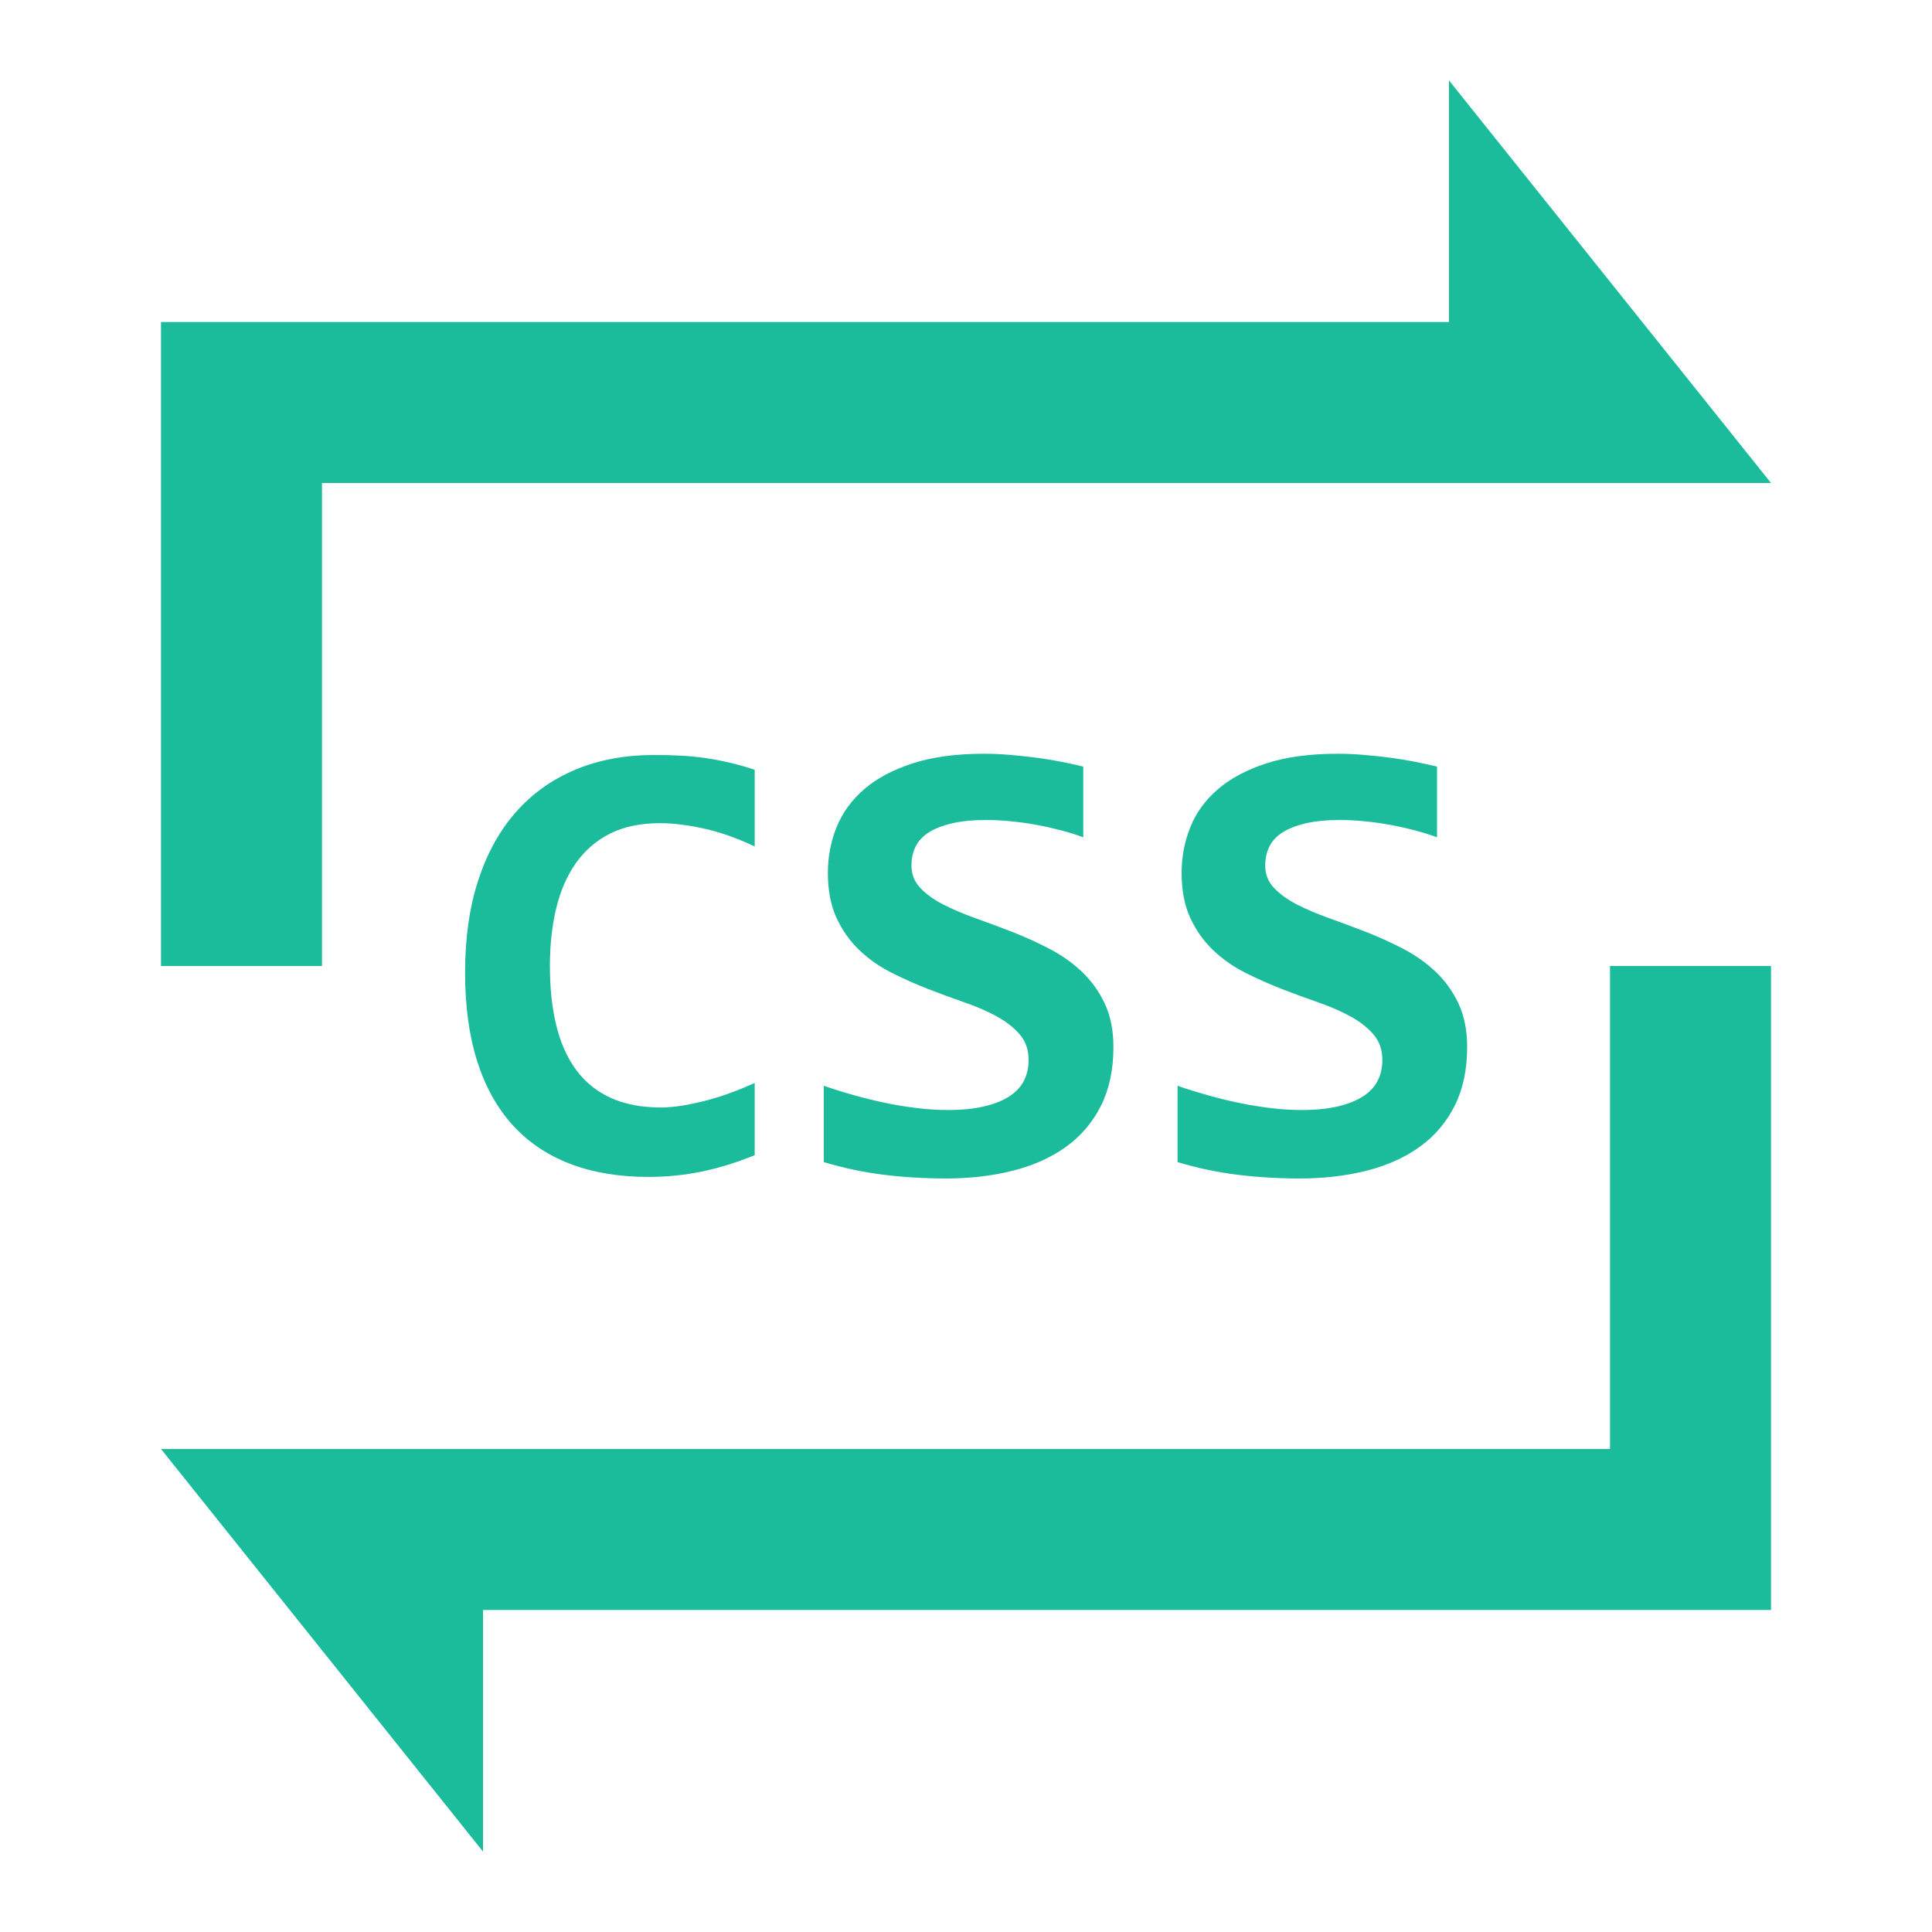 <svg clip-rule="evenodd" fill-rule="evenodd" stroke-linejoin="round" stroke-miterlimit="2" viewBox="0 0 24 24" xmlns="http://www.w3.org/2000/svg"><path d="m0 0h24v24h-24z" fill="none"/><g fill="#1abc9c" fill-rule="nonzero"><path d="m2 4v8h2v-6h18l-4-5.001v3.001z"/><path d="m2 4v8h2v-6h18l-4-5.001v3.001z" transform="matrix(-1 0 0 -1 24 24)"/><g transform="matrix(.666 0 0 .666 -5.161 -2.568)"><path d="m21.826 25.403c-.34.137-.669.239-.987.305-.319.066-.65.1-.993.1-.551 0-1.038-.081-1.462-.244-.424-.162-.782-.403-1.073-.723-.291-.321-.511-.718-.662-1.193-.15-.474-.225-1.026-.225-1.655 0-.644.082-1.218.246-1.72s.398-.925.703-1.271.675-.609 1.11-.791c.436-.182.925-.273 1.468-.273.176 0 .341.004.495.012s.306.023.454.044c.149.022.299.05.451.085.153.035.311.08.475.135v1.43c-.332-.157-.648-.268-.949-.334-.301-.067-.574-.1-.82-.1-.364 0-.674.065-.932.196s-.47.315-.636.551-.288.518-.366.844-.117.684-.117 1.075c0 .414.04.784.12 1.11s.204.603.372.829c.168.227.383.4.644.519.262.119.573.179.932.179.129 0 .269-.013.419-.038.15-.026.303-.059.457-.1s.307-.09.457-.147c.151-.056.29-.114.419-.172z"/><path d="m28.517 23.388c0 .418-.077.781-.231 1.09-.154.308-.37.563-.647.764-.278.201-.608.351-.991.448-.382.098-.8.147-1.254.147-.402 0-.791-.024-1.166-.07-.375-.047-.746-.125-1.113-.235v-1.424c.18.063.367.121.563.176.195.055.391.103.589.144.197.041.393.073.588.096.196.024.385.036.569.036.273 0 .506-.024.697-.071s.348-.111.469-.193.209-.18.263-.293c.055-.113.082-.238.082-.375 0-.188-.053-.345-.161-.472-.107-.127-.249-.239-.424-.337-.176-.097-.376-.185-.601-.263s-.453-.162-.686-.252c-.232-.09-.461-.192-.685-.305-.225-.113-.425-.254-.601-.422s-.317-.368-.425-.6c-.107-.233-.161-.513-.161-.841 0-.301.055-.586.164-.856.11-.269.282-.505.516-.706s.535-.361.902-.48c.368-.119.811-.179 1.33-.179.153 0 .312.007.478.021.166.013.33.031.492.052.162.022.319.047.469.076.15.03.288.06.413.091v1.319c-.125-.047-.262-.09-.41-.129-.149-.039-.302-.074-.46-.103s-.318-.052-.478-.067c-.16-.016-.312-.024-.457-.024-.254 0-.468.021-.644.062s-.321.098-.434.17-.195.161-.246.266c-.051.106-.076.223-.076.352 0 .16.054.298.161.413s.25.219.428.311c.178.091.379.177.603.257.225.08.455.166.692.258.236.092.466.197.691.314s.426.259.604.427c.177.168.32.367.427.595.108.229.161.499.161.812z"/><path d="m35.115 23.388c0 .418-.077.781-.231 1.09-.155.308-.37.563-.648.764-.277.201-.607.351-.99.448-.383.098-.801.147-1.254.147-.402 0-.791-.024-1.166-.07-.375-.047-.746-.125-1.113-.235v-1.424c.179.063.367.121.562.176.196.055.392.103.589.144s.394.073.589.096c.195.024.385.036.568.036.274 0 .506-.024.698-.071.191-.047.347-.111.468-.193s.209-.18.264-.293.082-.238.082-.375c0-.188-.054-.345-.161-.472s-.249-.239-.425-.337c-.176-.097-.376-.185-.6-.263-.225-.078-.454-.162-.686-.252s-.461-.192-.686-.305c-.224-.113-.424-.254-.6-.422s-.317-.368-.425-.6c-.107-.233-.161-.513-.161-.841 0-.301.055-.586.164-.856.109-.269.281-.505.516-.706.234-.201.535-.361.902-.48s.811-.179 1.33-.179c.152 0 .312.007.478.021.166.013.33.031.492.052.162.022.318.047.469.076.15.03.288.06.413.091v1.319c-.125-.047-.262-.09-.411-.129-.148-.039-.301-.074-.459-.103-.159-.029-.318-.052-.478-.067-.16-.016-.313-.024-.457-.024-.254 0-.469.021-.645.062-.175.041-.32.098-.433.17s-.195.161-.246.266c-.051.106-.076.223-.076.352 0 .16.053.298.161.413.107.115.25.219.427.311.178.091.379.177.604.257s.455.166.691.258c.237.092.467.197.692.314.224.117.426.259.603.427.178.168.321.367.428.595.107.229.161.499.161.812z"/></g></g></svg>